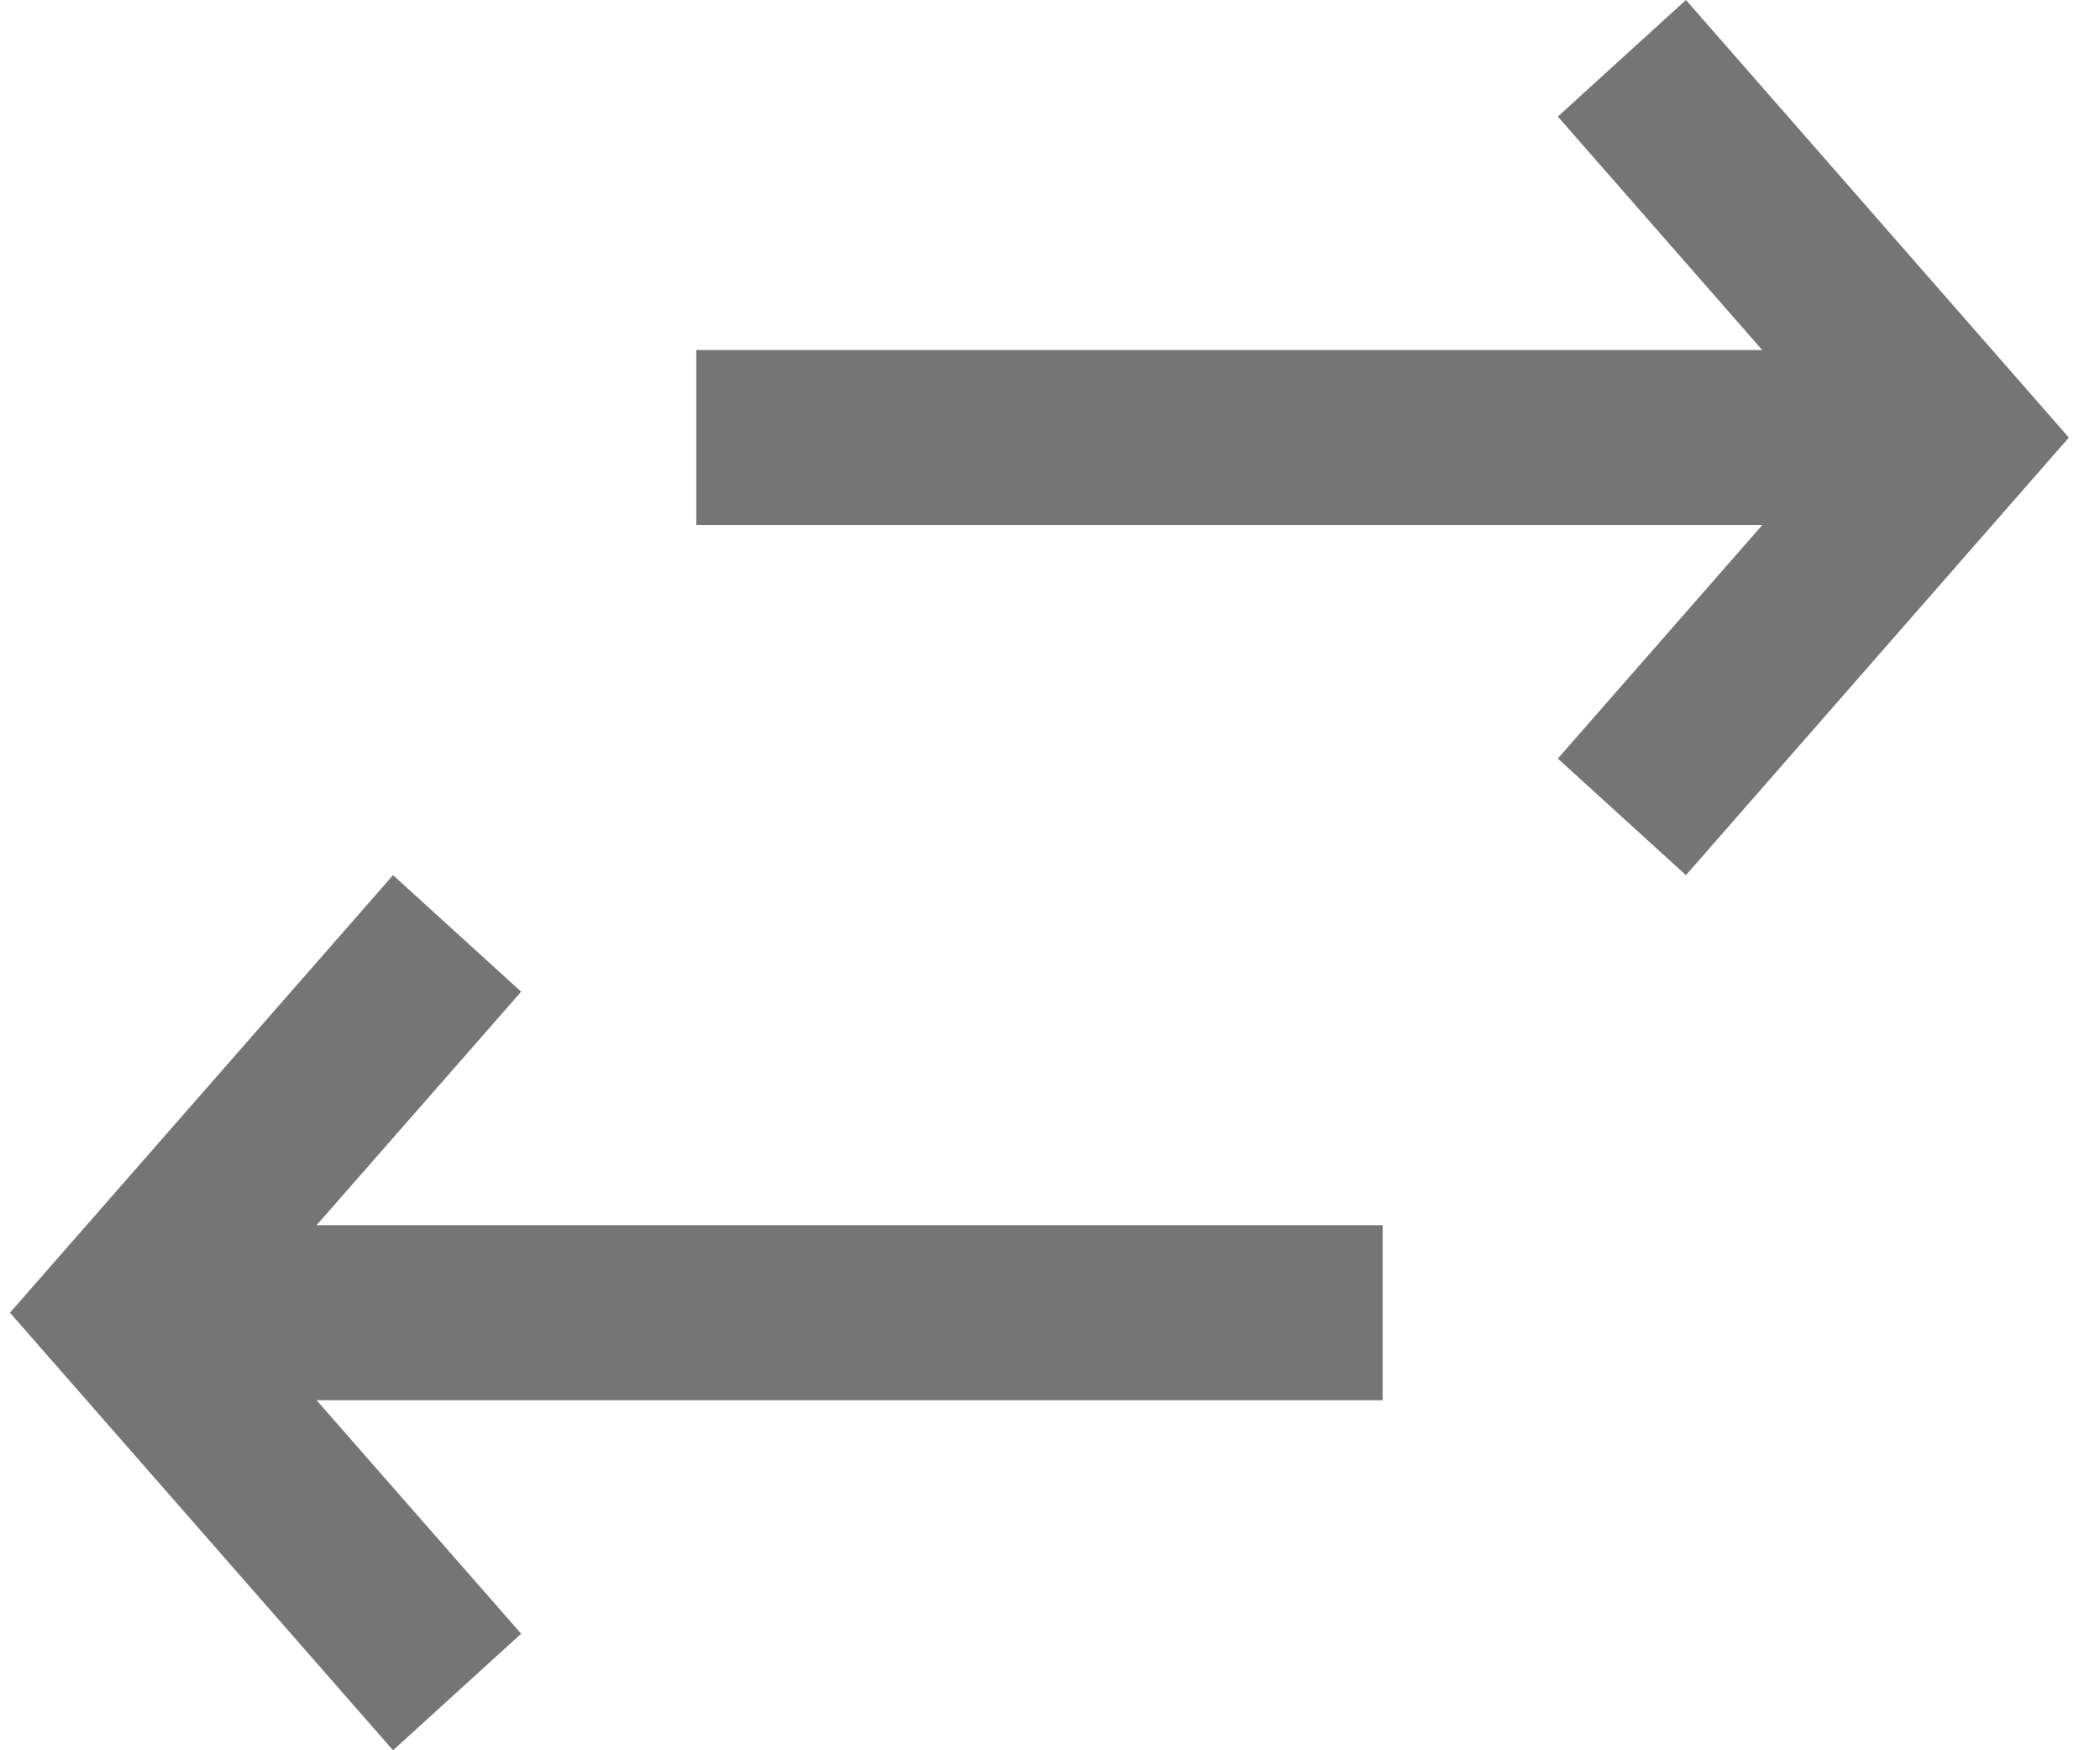 <?xml version="1.0" encoding="UTF-8" standalone="no"?>
<svg width="12px" height="10px" viewBox="0 0 12 10" version="1.1" xmlns="http://www.w3.org/2000/svg" xmlns:xlink="http://www.w3.org/1999/xlink">
    <!-- Generator: sketchtool 41.2 (35397) - http://www.bohemiancoding.com/sketch -->
    <title>BCC4C052-4DBB-4A4E-8C1A-834918D8B669</title>
    <desc>Created with sketchtool.</desc>
    <defs></defs>
    <g id="App-iOS" stroke="none" stroke-width="1" fill="none" fill-rule="evenodd">
        <g id="Detalle-vehiculo" transform="translate(-16, -304)" fill="#757575">
            <g id="Group-3" transform="translate(16, 302)">
                <g id="transactions-darker" transform="translate(6, 7) rotate(90) translate(-6, -7) translate(1, 1)">
                    <polygon id="Shape" points="2.5 0.178 0 2.366 0.666 3.098 2 1.93 2 8.021 3 8.021 3 1.93 4.334 3.098 5 2.366"></polygon>
                    <polygon id="Shape" points="7 4.099 7 10.191 5.666 9.022 5 9.754 7.5 11.943 10 9.754 9.334 9.022 8 10.191 8 4.099"></polygon>
                </g>
            </g>
        </g>
    </g>
</svg>
